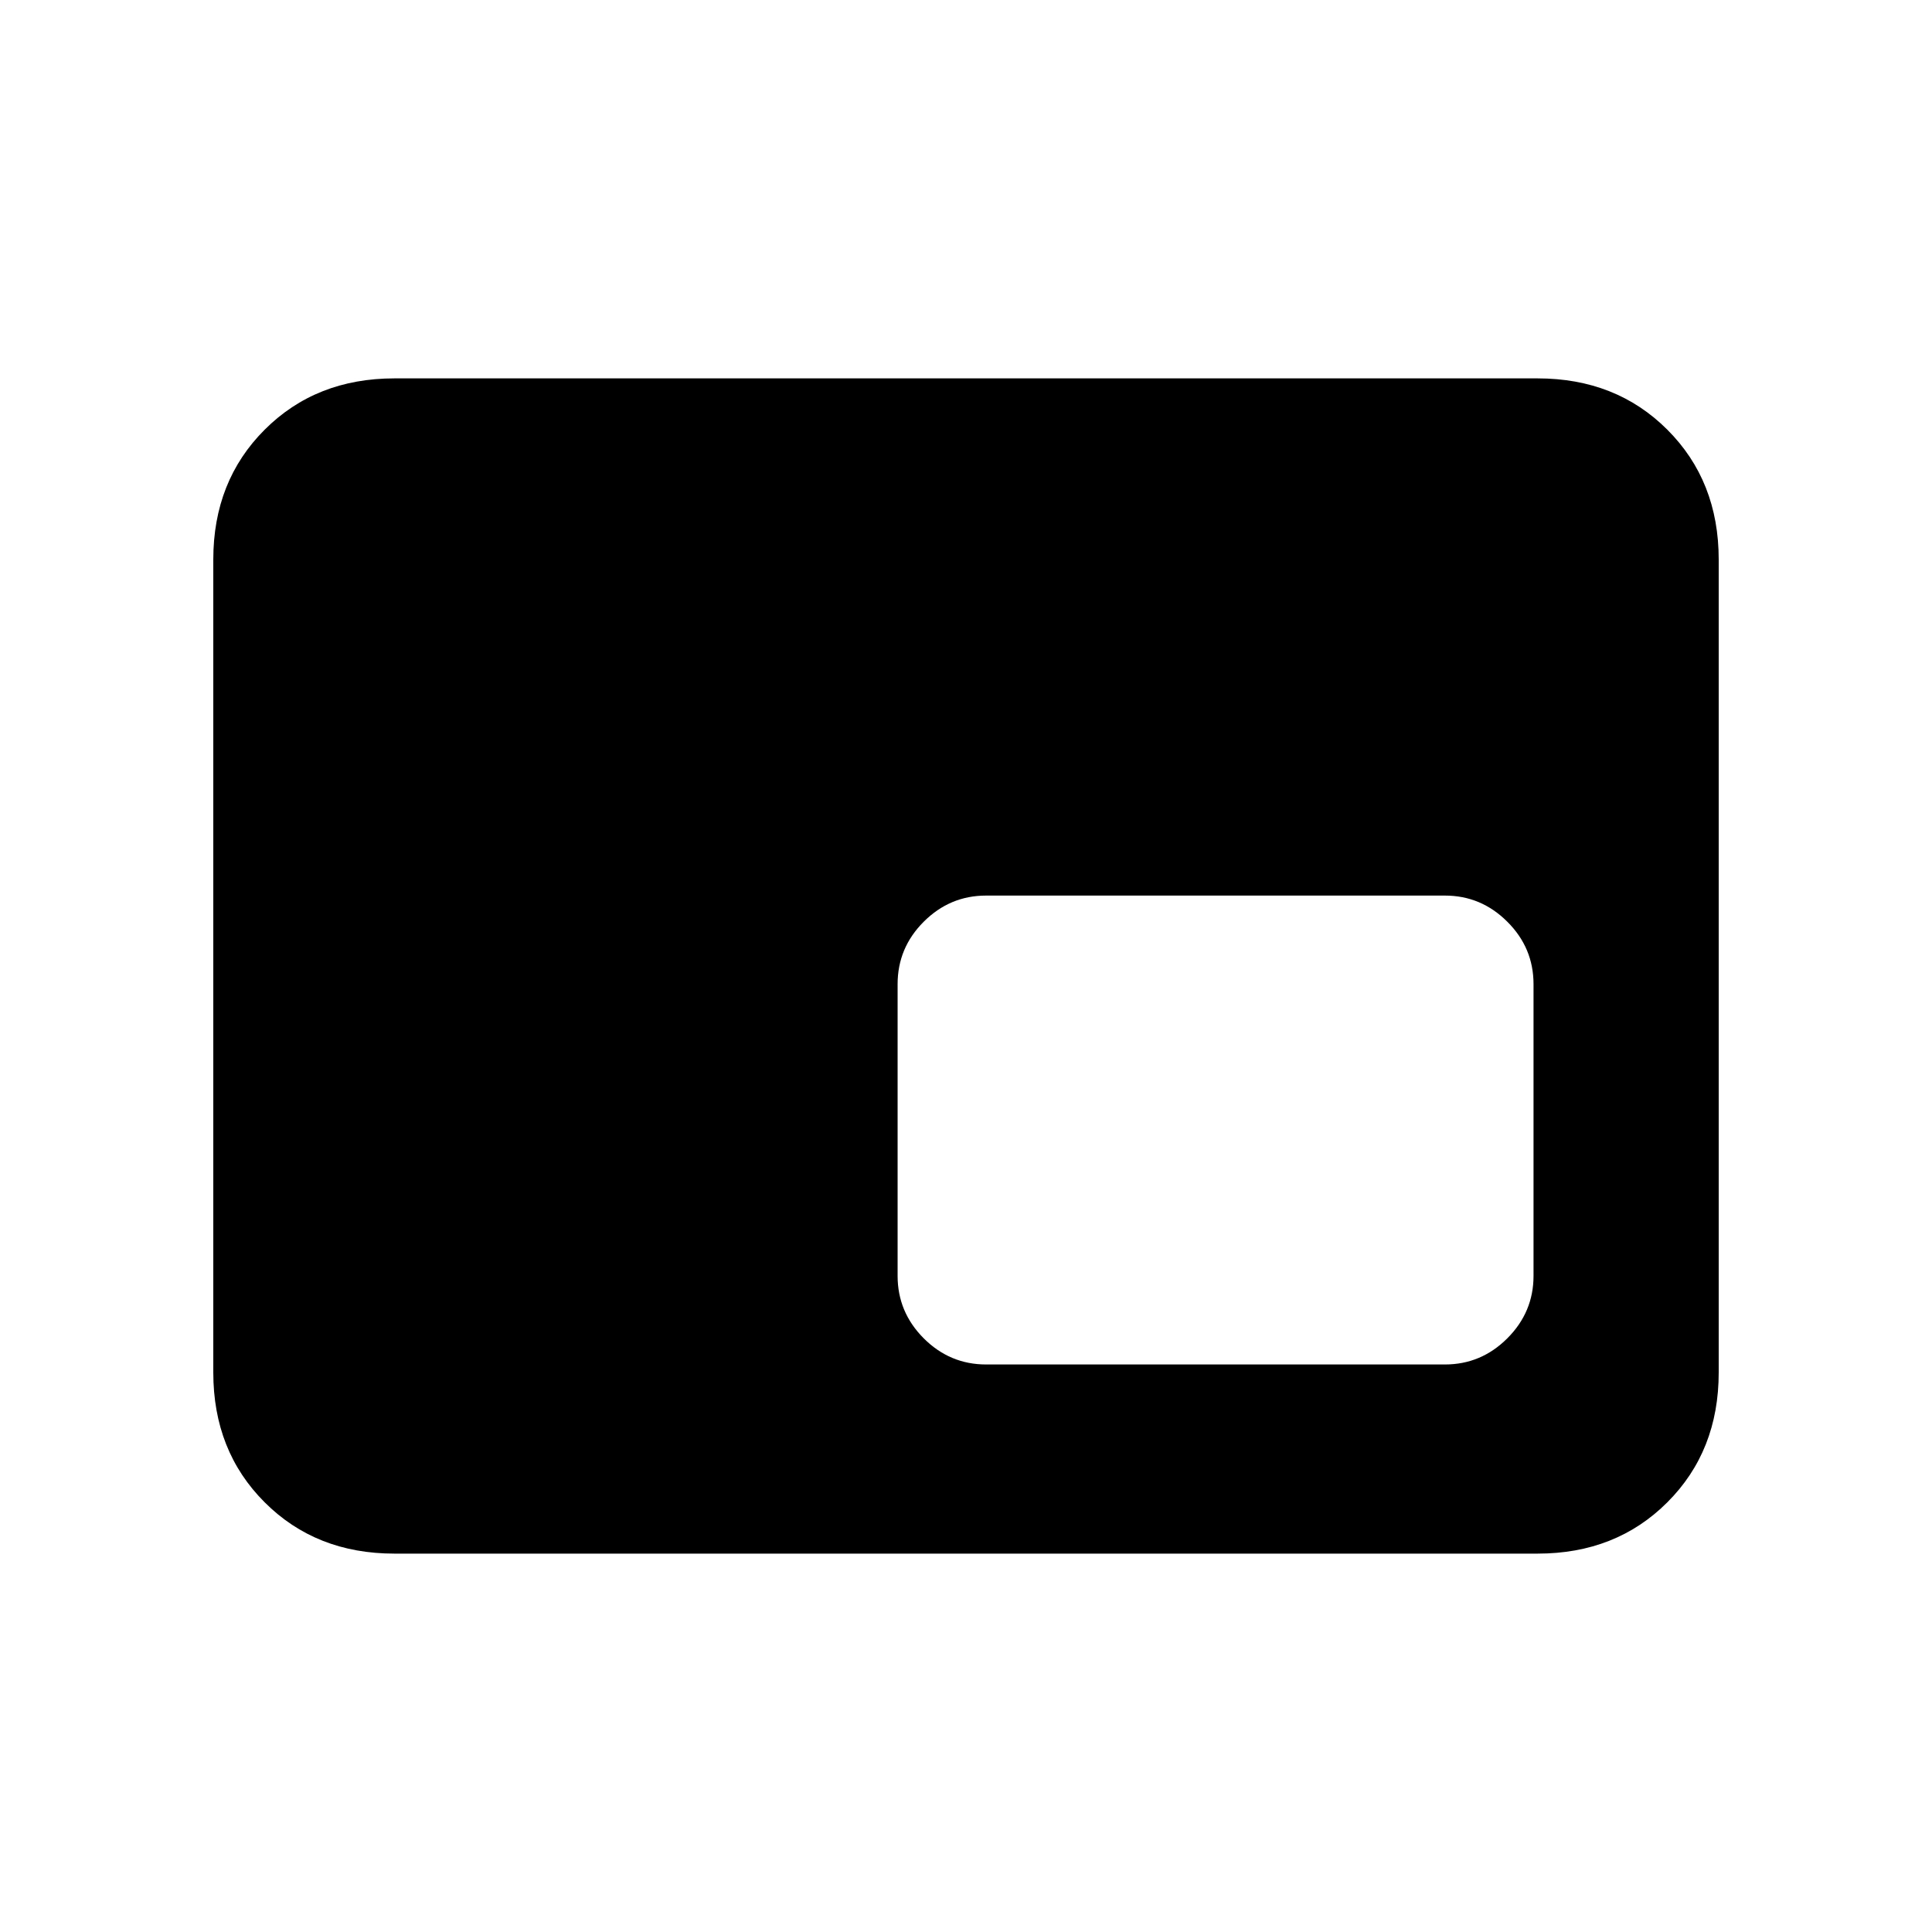 <svg xmlns="http://www.w3.org/2000/svg" height="20" width="20"><path d="M10.208 14.125H14.958Q15.333 14.125 15.604 13.854Q15.875 13.583 15.875 13.208V10.188Q15.875 9.812 15.604 9.542Q15.333 9.271 14.958 9.271H10.208Q9.833 9.271 9.562 9.542Q9.292 9.812 9.292 10.188V13.208Q9.292 13.583 9.562 13.854Q9.833 14.125 10.208 14.125ZM4.083 16.083Q3.271 16.083 2.74 15.552Q2.208 15.021 2.208 14.208V5.792Q2.208 4.979 2.74 4.448Q3.271 3.917 4.083 3.917H15.917Q16.729 3.917 17.26 4.448Q17.792 4.979 17.792 5.792V14.208Q17.792 15.021 17.26 15.552Q16.729 16.083 15.917 16.083Z"/></svg>